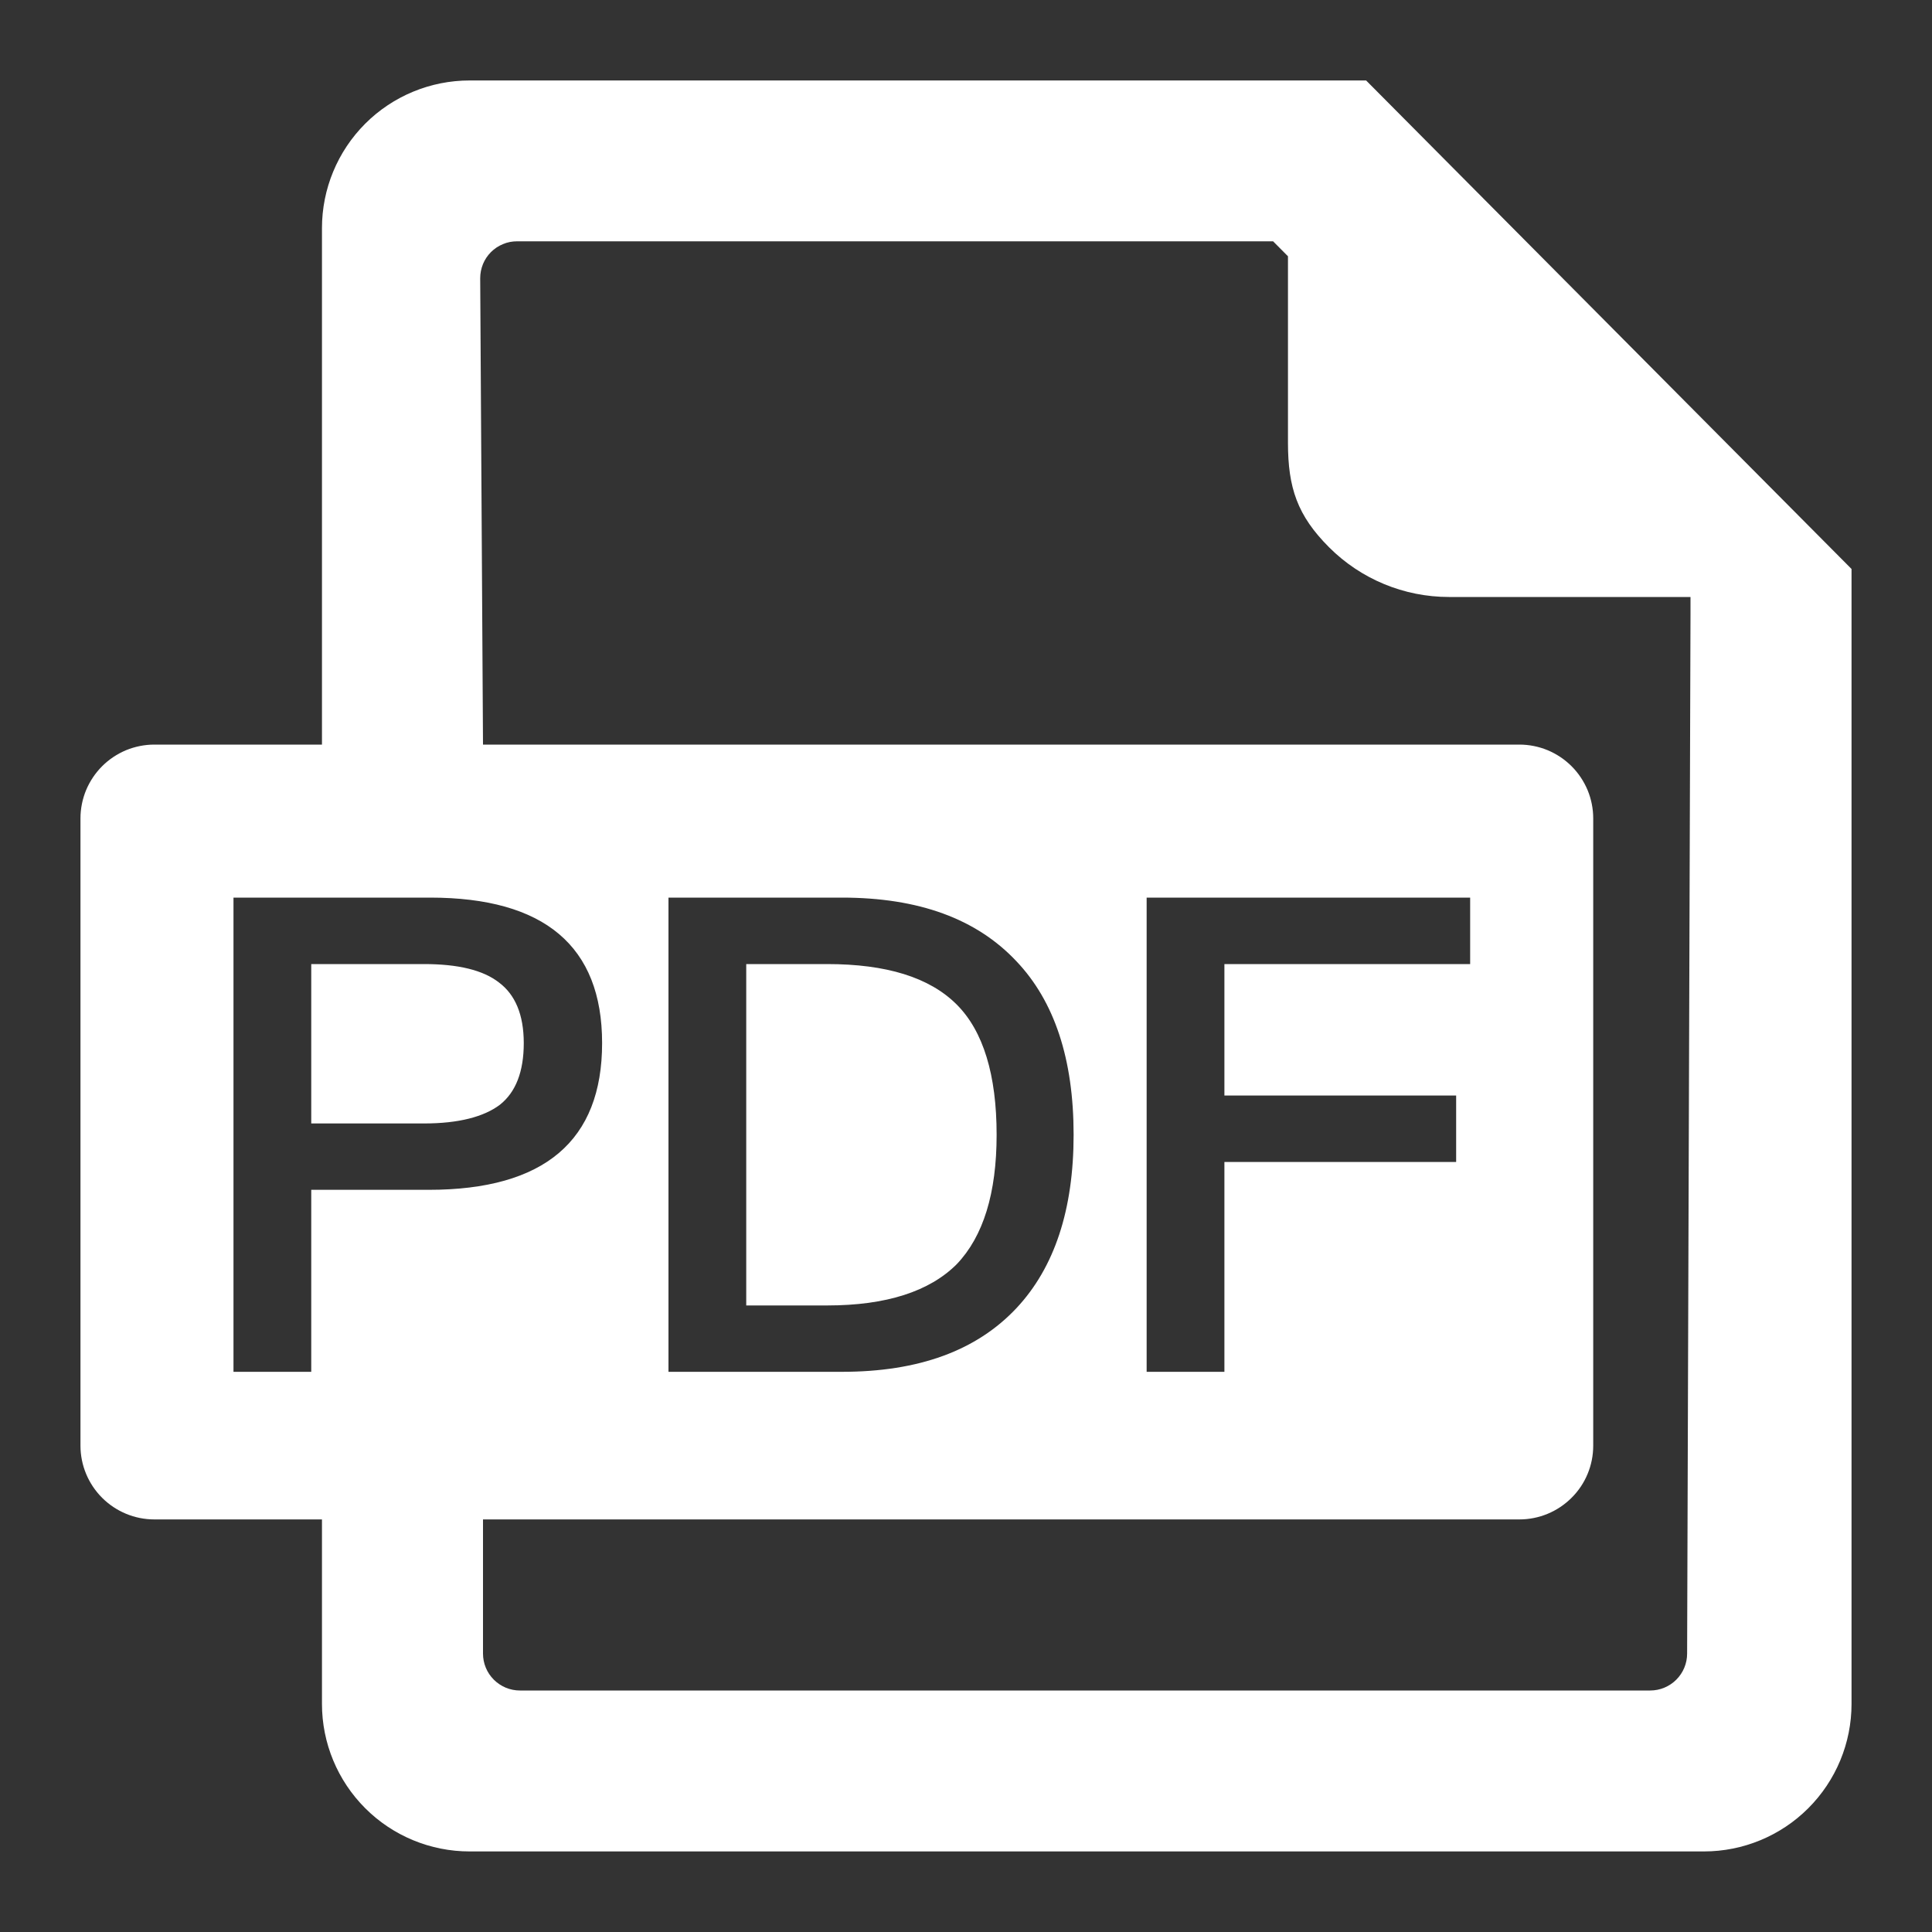 <svg width="20" height="20" viewBox="0 0 20 20" fill="none" xmlns="http://www.w3.org/2000/svg">
<rect x="0" y="0" width="20" height="20" fill="#333333" stroke="none"/>
<path d="M5 7.708H15.729C15.829 7.708 15.929 7.728 16.021 7.766C16.114 7.805 16.198 7.861 16.269 7.932C16.34 8.003 16.396 8.087 16.435 8.18C16.473 8.272 16.493 8.372 16.493 8.472V14.965C16.493 15.168 16.413 15.362 16.269 15.505C16.126 15.648 15.932 15.729 15.729 15.729H5V17.118C5 17.168 5.01 17.218 5.029 17.264C5.048 17.31 5.076 17.352 5.112 17.388C5.147 17.423 5.189 17.451 5.236 17.471C5.282 17.49 5.332 17.5 5.382 17.5H17.083C17.185 17.5 17.282 17.459 17.353 17.388C17.425 17.316 17.465 17.219 17.465 17.118L17.5 6.362V6.18H15C14.534 6.18 14.088 5.995 13.759 5.666C13.43 5.337 13.333 5.049 13.333 4.583V2.653L13.179 2.498H5.353C5.303 2.498 5.253 2.507 5.207 2.527C5.16 2.546 5.118 2.574 5.083 2.609C5.047 2.645 5.019 2.687 5 2.733C4.981 2.78 4.971 2.829 4.971 2.88L5 7.708ZM3.333 15.729H1.597C1.395 15.729 1.2 15.648 1.057 15.505C0.914 15.362 0.833 15.168 0.833 14.965V8.472C0.833 8.372 0.853 8.272 0.891 8.18C0.93 8.087 0.986 8.003 1.057 7.932C1.128 7.861 1.212 7.805 1.305 7.766C1.398 7.728 1.497 7.708 1.597 7.708H3.333V2.361C3.333 1.956 3.494 1.567 3.781 1.28C4.067 0.994 4.456 0.833 4.861 0.833H14.142L19.167 5.89V17.639C19.167 18.044 19.006 18.432 18.719 18.719C18.433 19.005 18.044 19.166 17.639 19.166H4.861C4.456 19.166 4.067 19.005 3.781 18.719C3.494 18.432 3.333 18.044 3.333 17.639V15.729ZM2.417 9.292V14.201H3.222V12.317H4.438C5.635 12.317 6.233 11.809 6.233 10.798C6.233 9.794 5.635 9.292 4.452 9.292H2.417ZM3.222 9.98H4.39C4.741 9.98 5.002 10.042 5.167 10.172C5.332 10.296 5.422 10.502 5.422 10.798C5.422 11.094 5.339 11.307 5.174 11.437C5.009 11.561 4.748 11.63 4.39 11.63H3.222V9.98ZM6.92 9.292V14.201H8.715C9.512 14.201 10.11 13.981 10.523 13.541C10.915 13.122 11.114 12.524 11.114 11.747C11.114 10.963 10.915 10.365 10.523 9.952C10.11 9.512 9.512 9.292 8.715 9.292H6.92ZM7.725 9.98H8.563C9.175 9.98 9.622 10.117 9.904 10.399C10.179 10.674 10.317 11.128 10.317 11.747C10.317 12.352 10.179 12.799 9.904 13.087C9.622 13.369 9.175 13.514 8.563 13.514H7.725V9.98ZM11.87 9.292V14.201H12.675V12.029H15.074V11.341H12.675V9.98H15.219V9.292H11.87Z" fill="white"/>
</svg>
